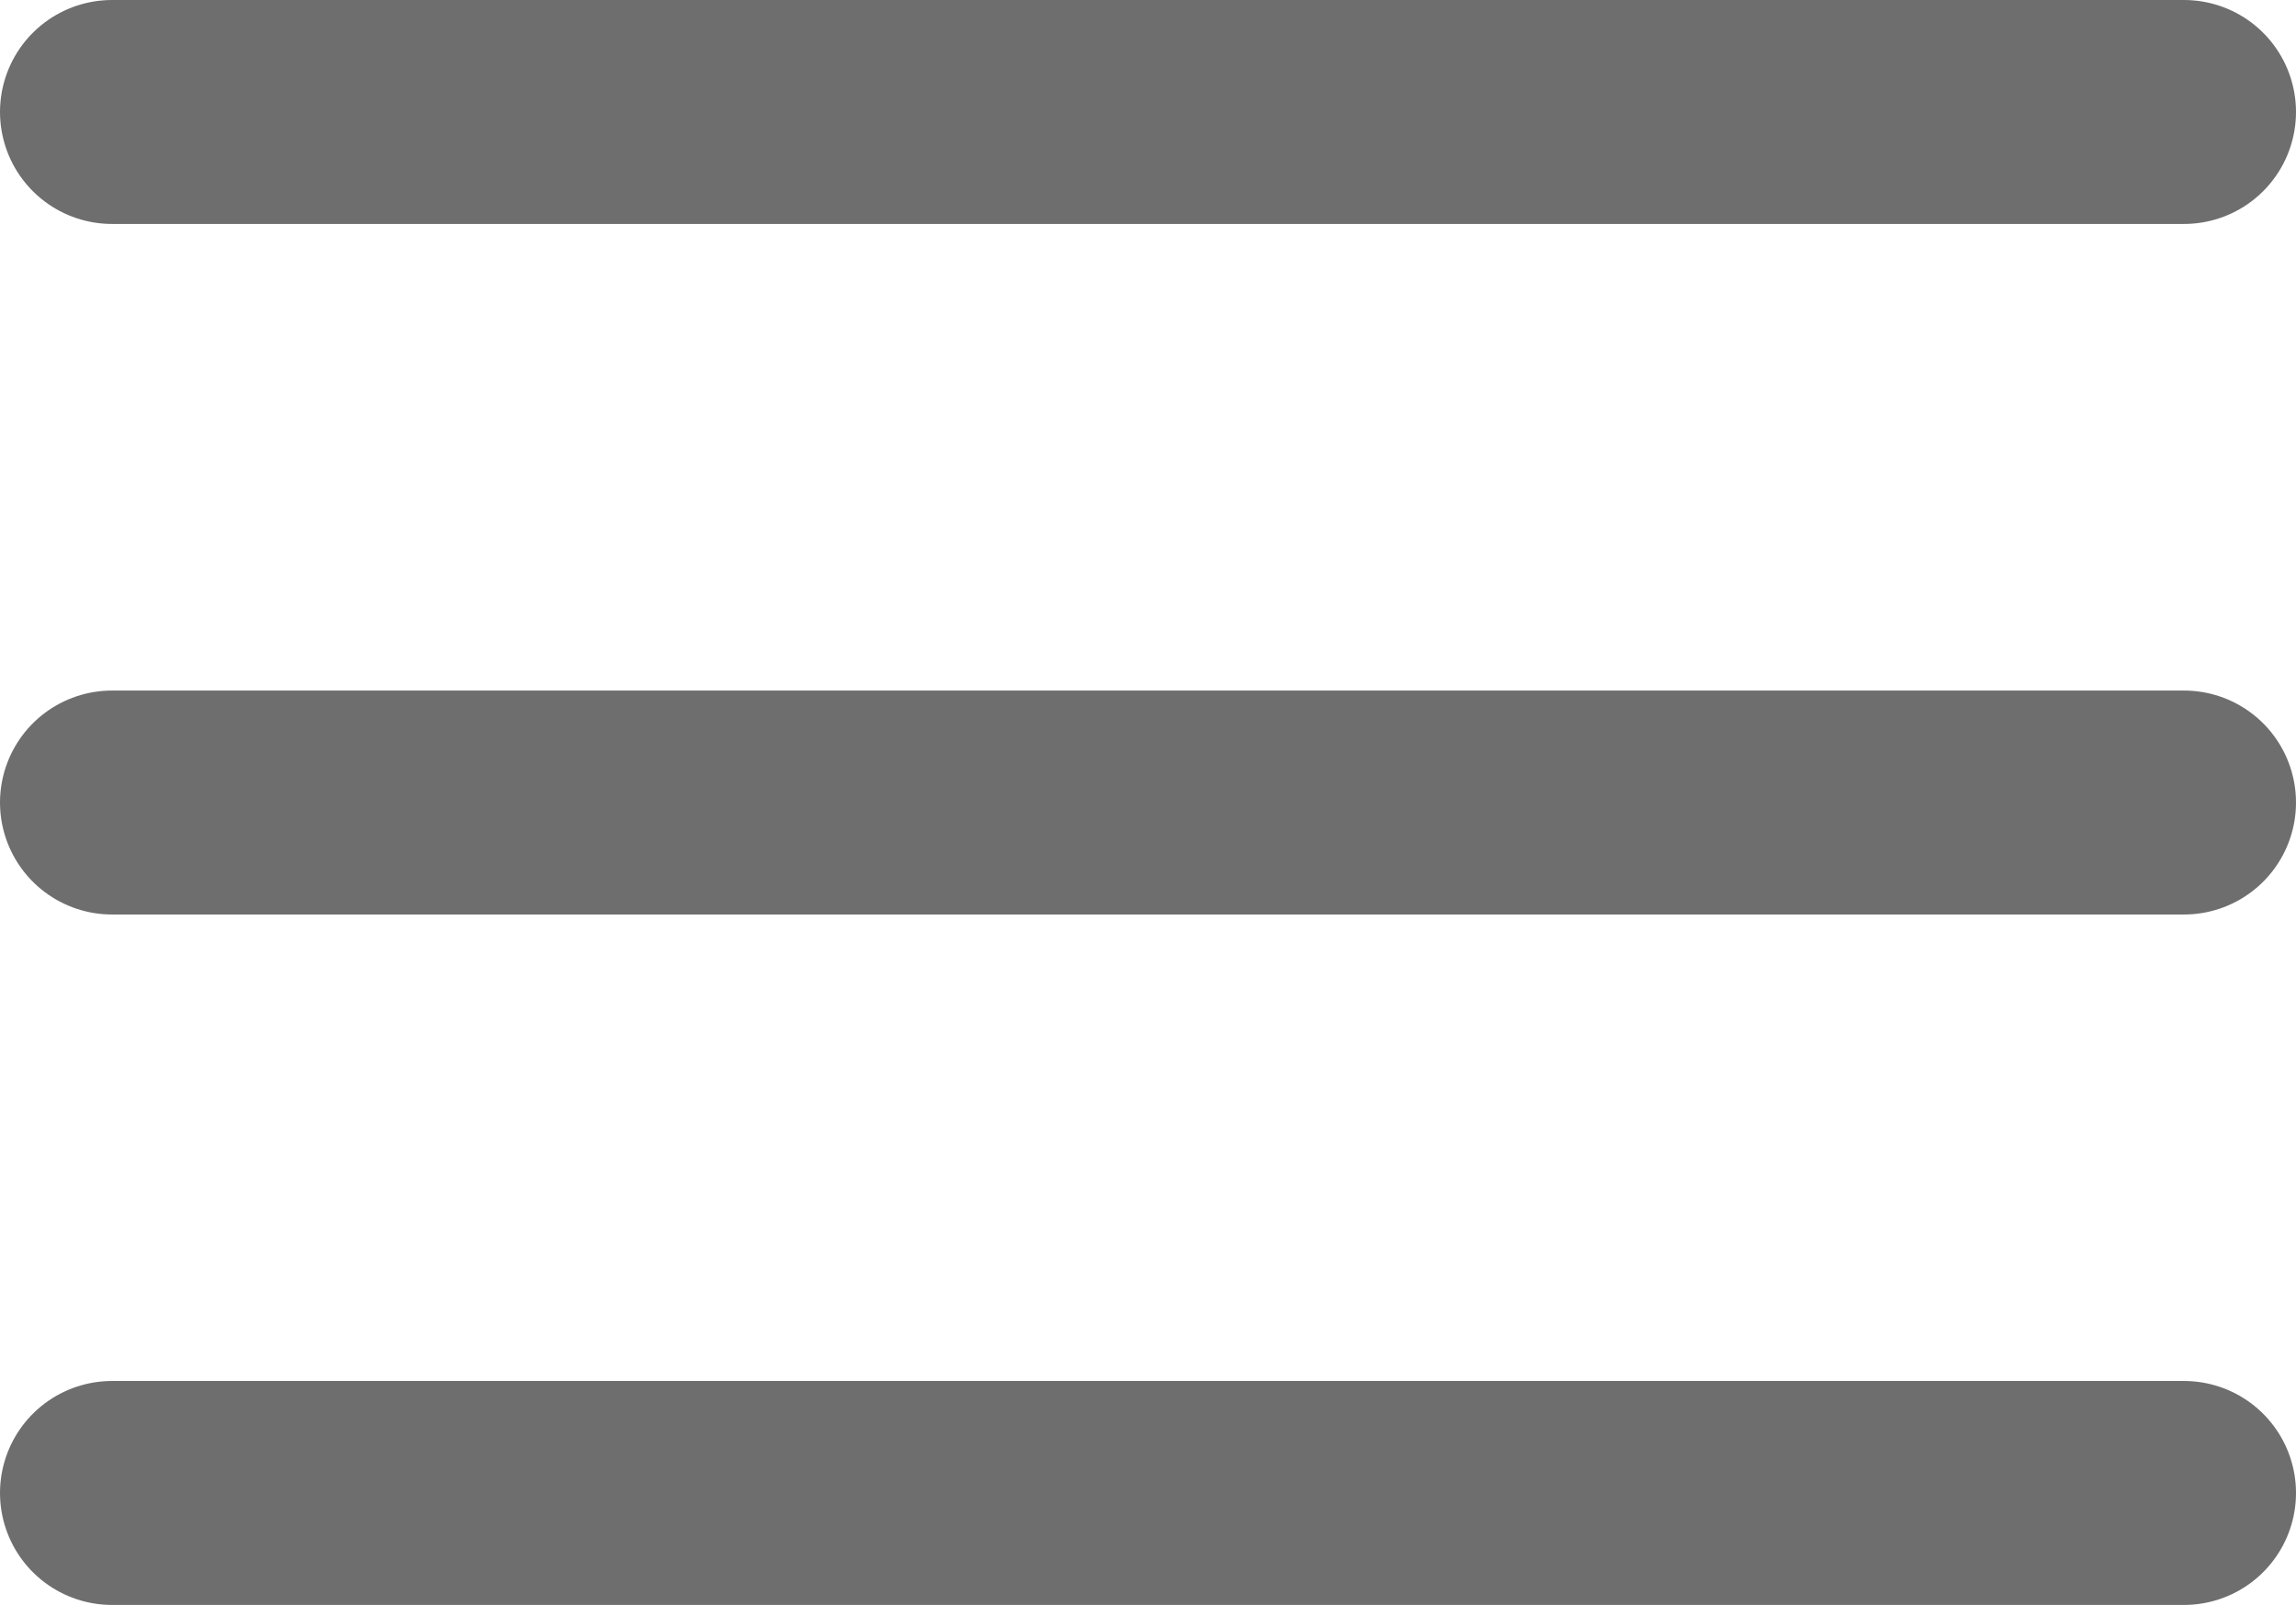 <svg xmlns="http://www.w3.org/2000/svg" width="20.5" height="14.333" viewBox="0 0 20.5 14.333"><defs><style>.a{fill:none;stroke:#6e6e6e;stroke-linecap:round;stroke-linejoin:round;stroke-width:2px;}</style></defs><g transform="translate(-3.5 -8)"><path class="a" d="M4.5,18H23" transform="translate(0 -2.833)"/><path class="a" d="M4.5,9H23"/><path class="a" d="M4.5,27H23" transform="translate(0 -5.667)"/></g></svg>